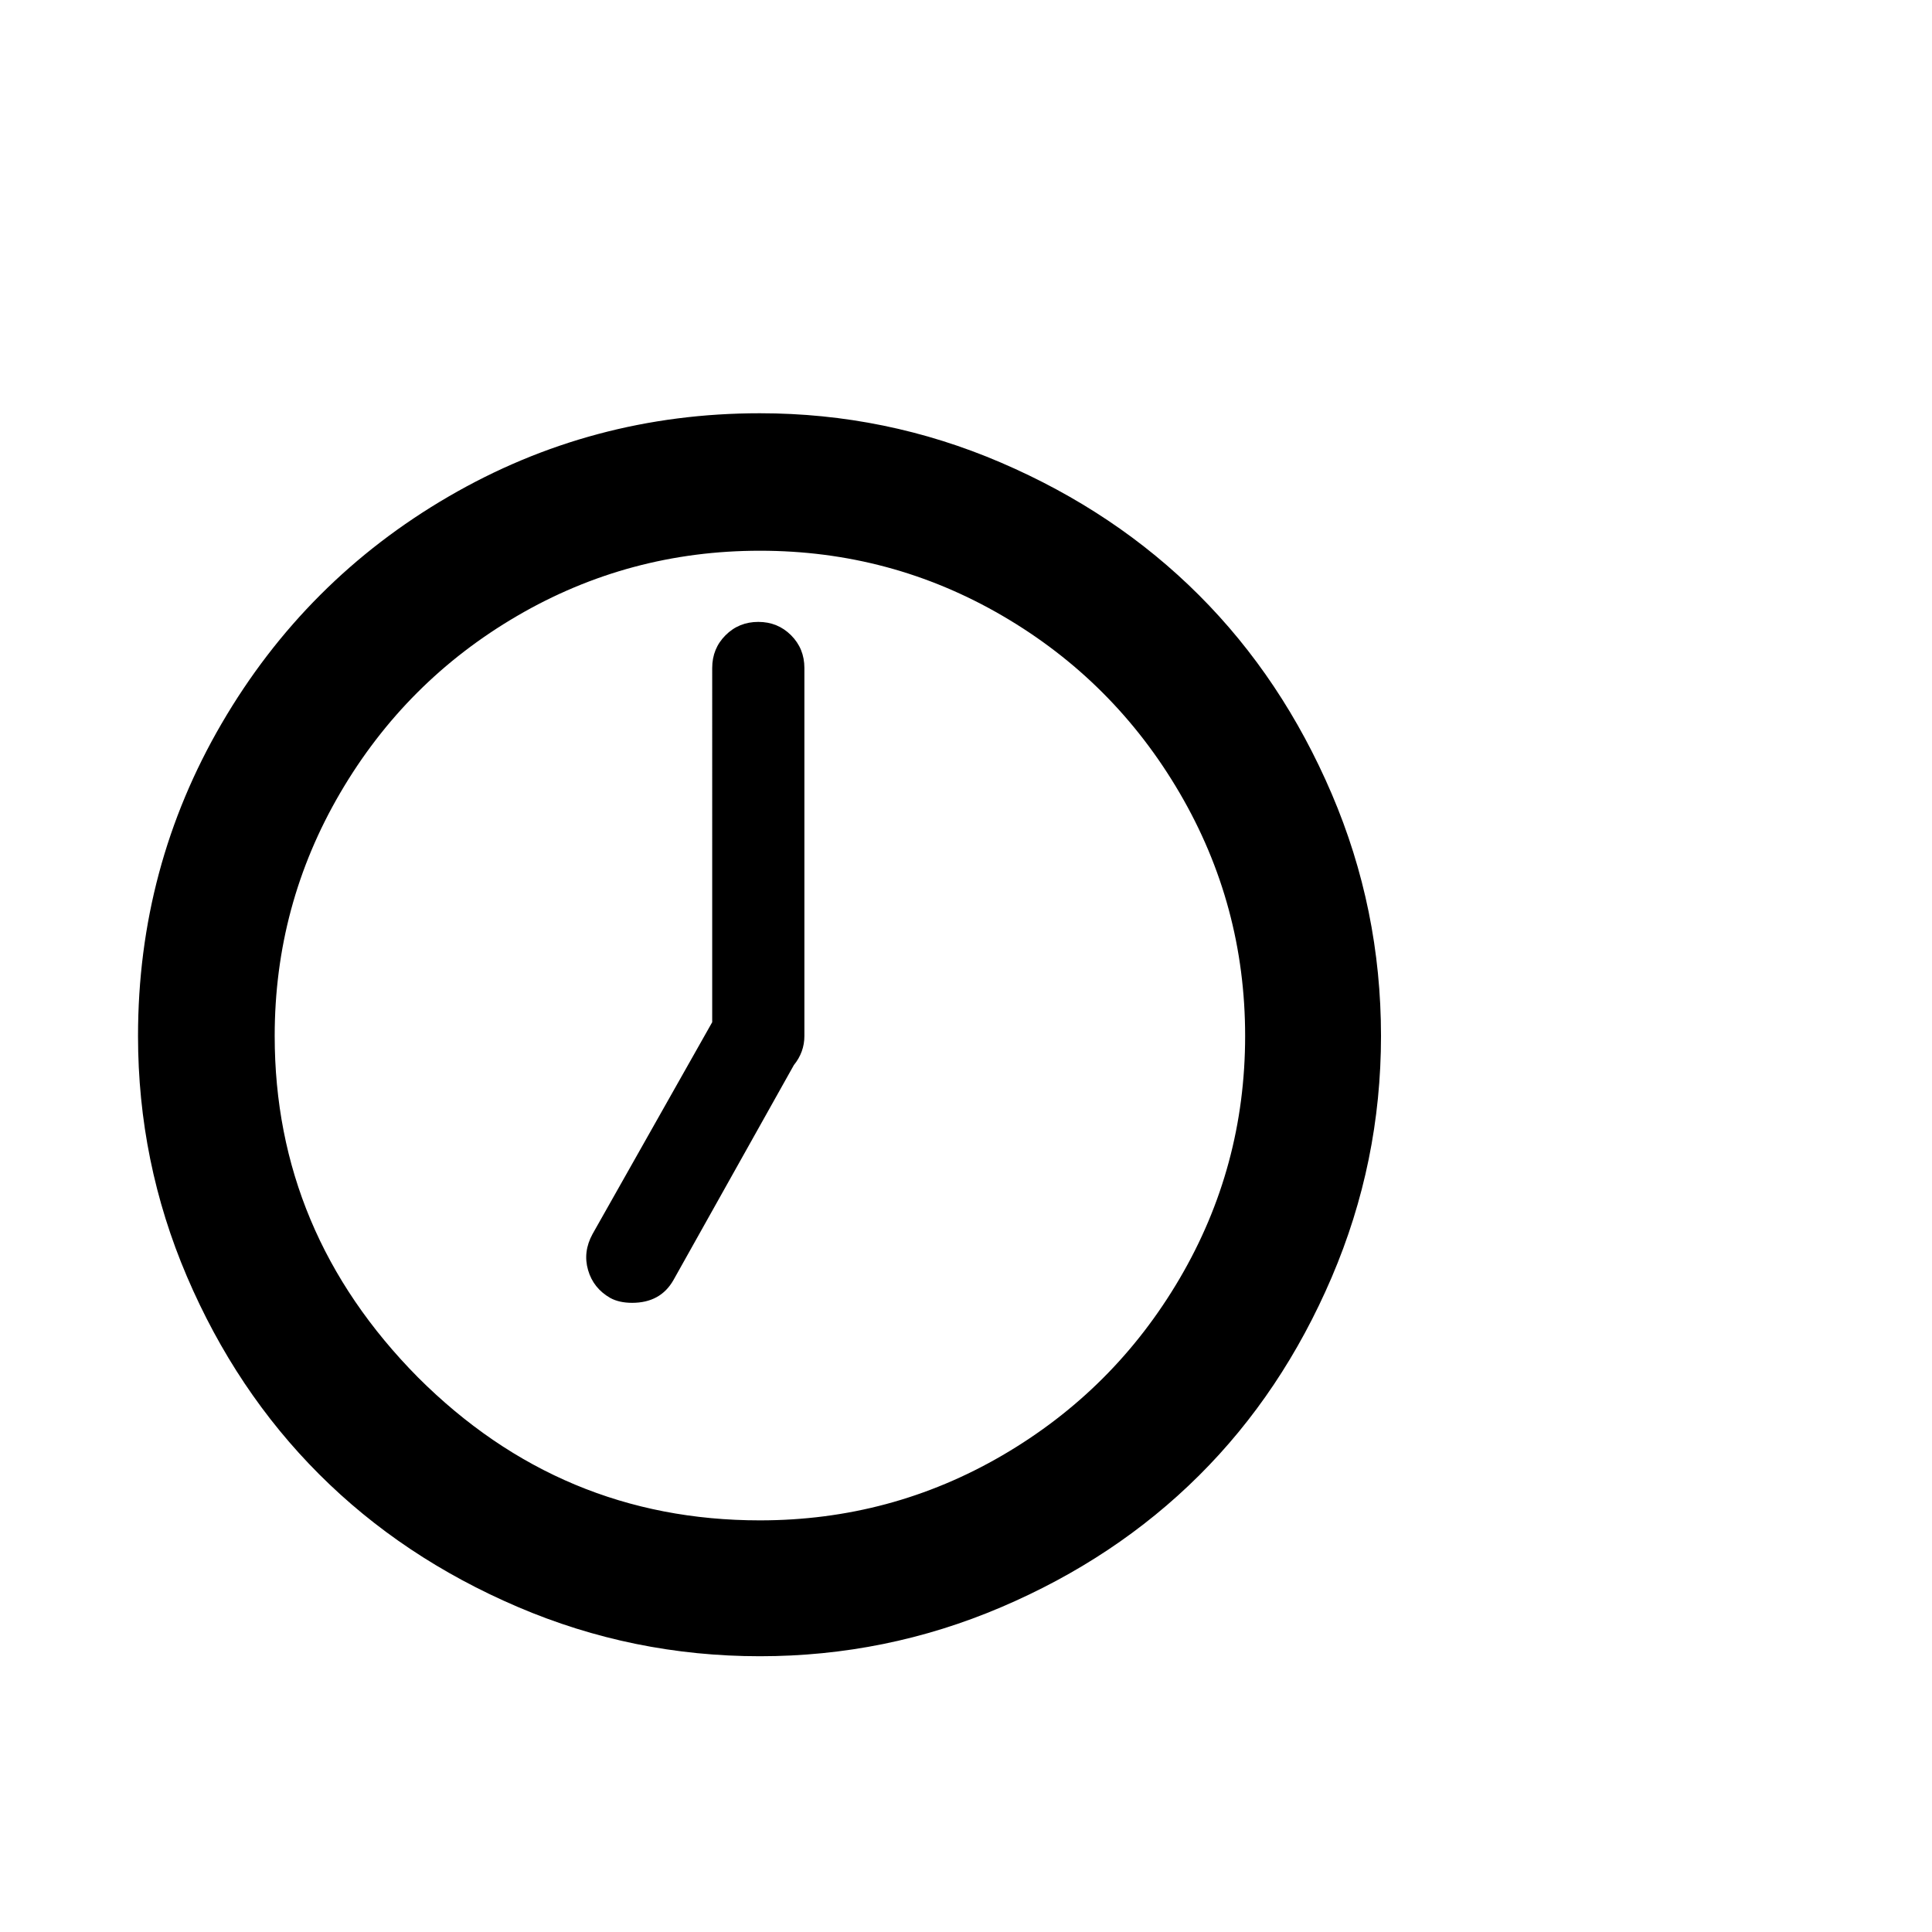 <svg viewBox="0 0 2389 2389" xmlns="http://www.w3.org/2000/svg"><path d="M170.667 1281q0-209 103.5-386.5t280.5-280.5 385-103q156 0 298 61t245 164 164 245.5 61 299.5q0 156-61 298.5t-164 245-245 163-298 60.5q-157 0-299.5-61t-245.5-164-163.5-244.5-60.5-297.5zm169 0q0 243 177 422 177 177 423 177 162 0 300-80.5t219-218.5 81-300-81-300.5-219-219-300-80.5-300 80.5-219 219-81 300.5zm387.5 289.5q-6.5-22.5 5.5-44.5l148-262V826q0-24 16.5-40.5t40.5-16.5 40.5 16.5 16.5 40.5v455q0 20-13 36l-149 266q-16 28-51 28-16 0-27-6-21-12-27.5-34.5z"/></svg>